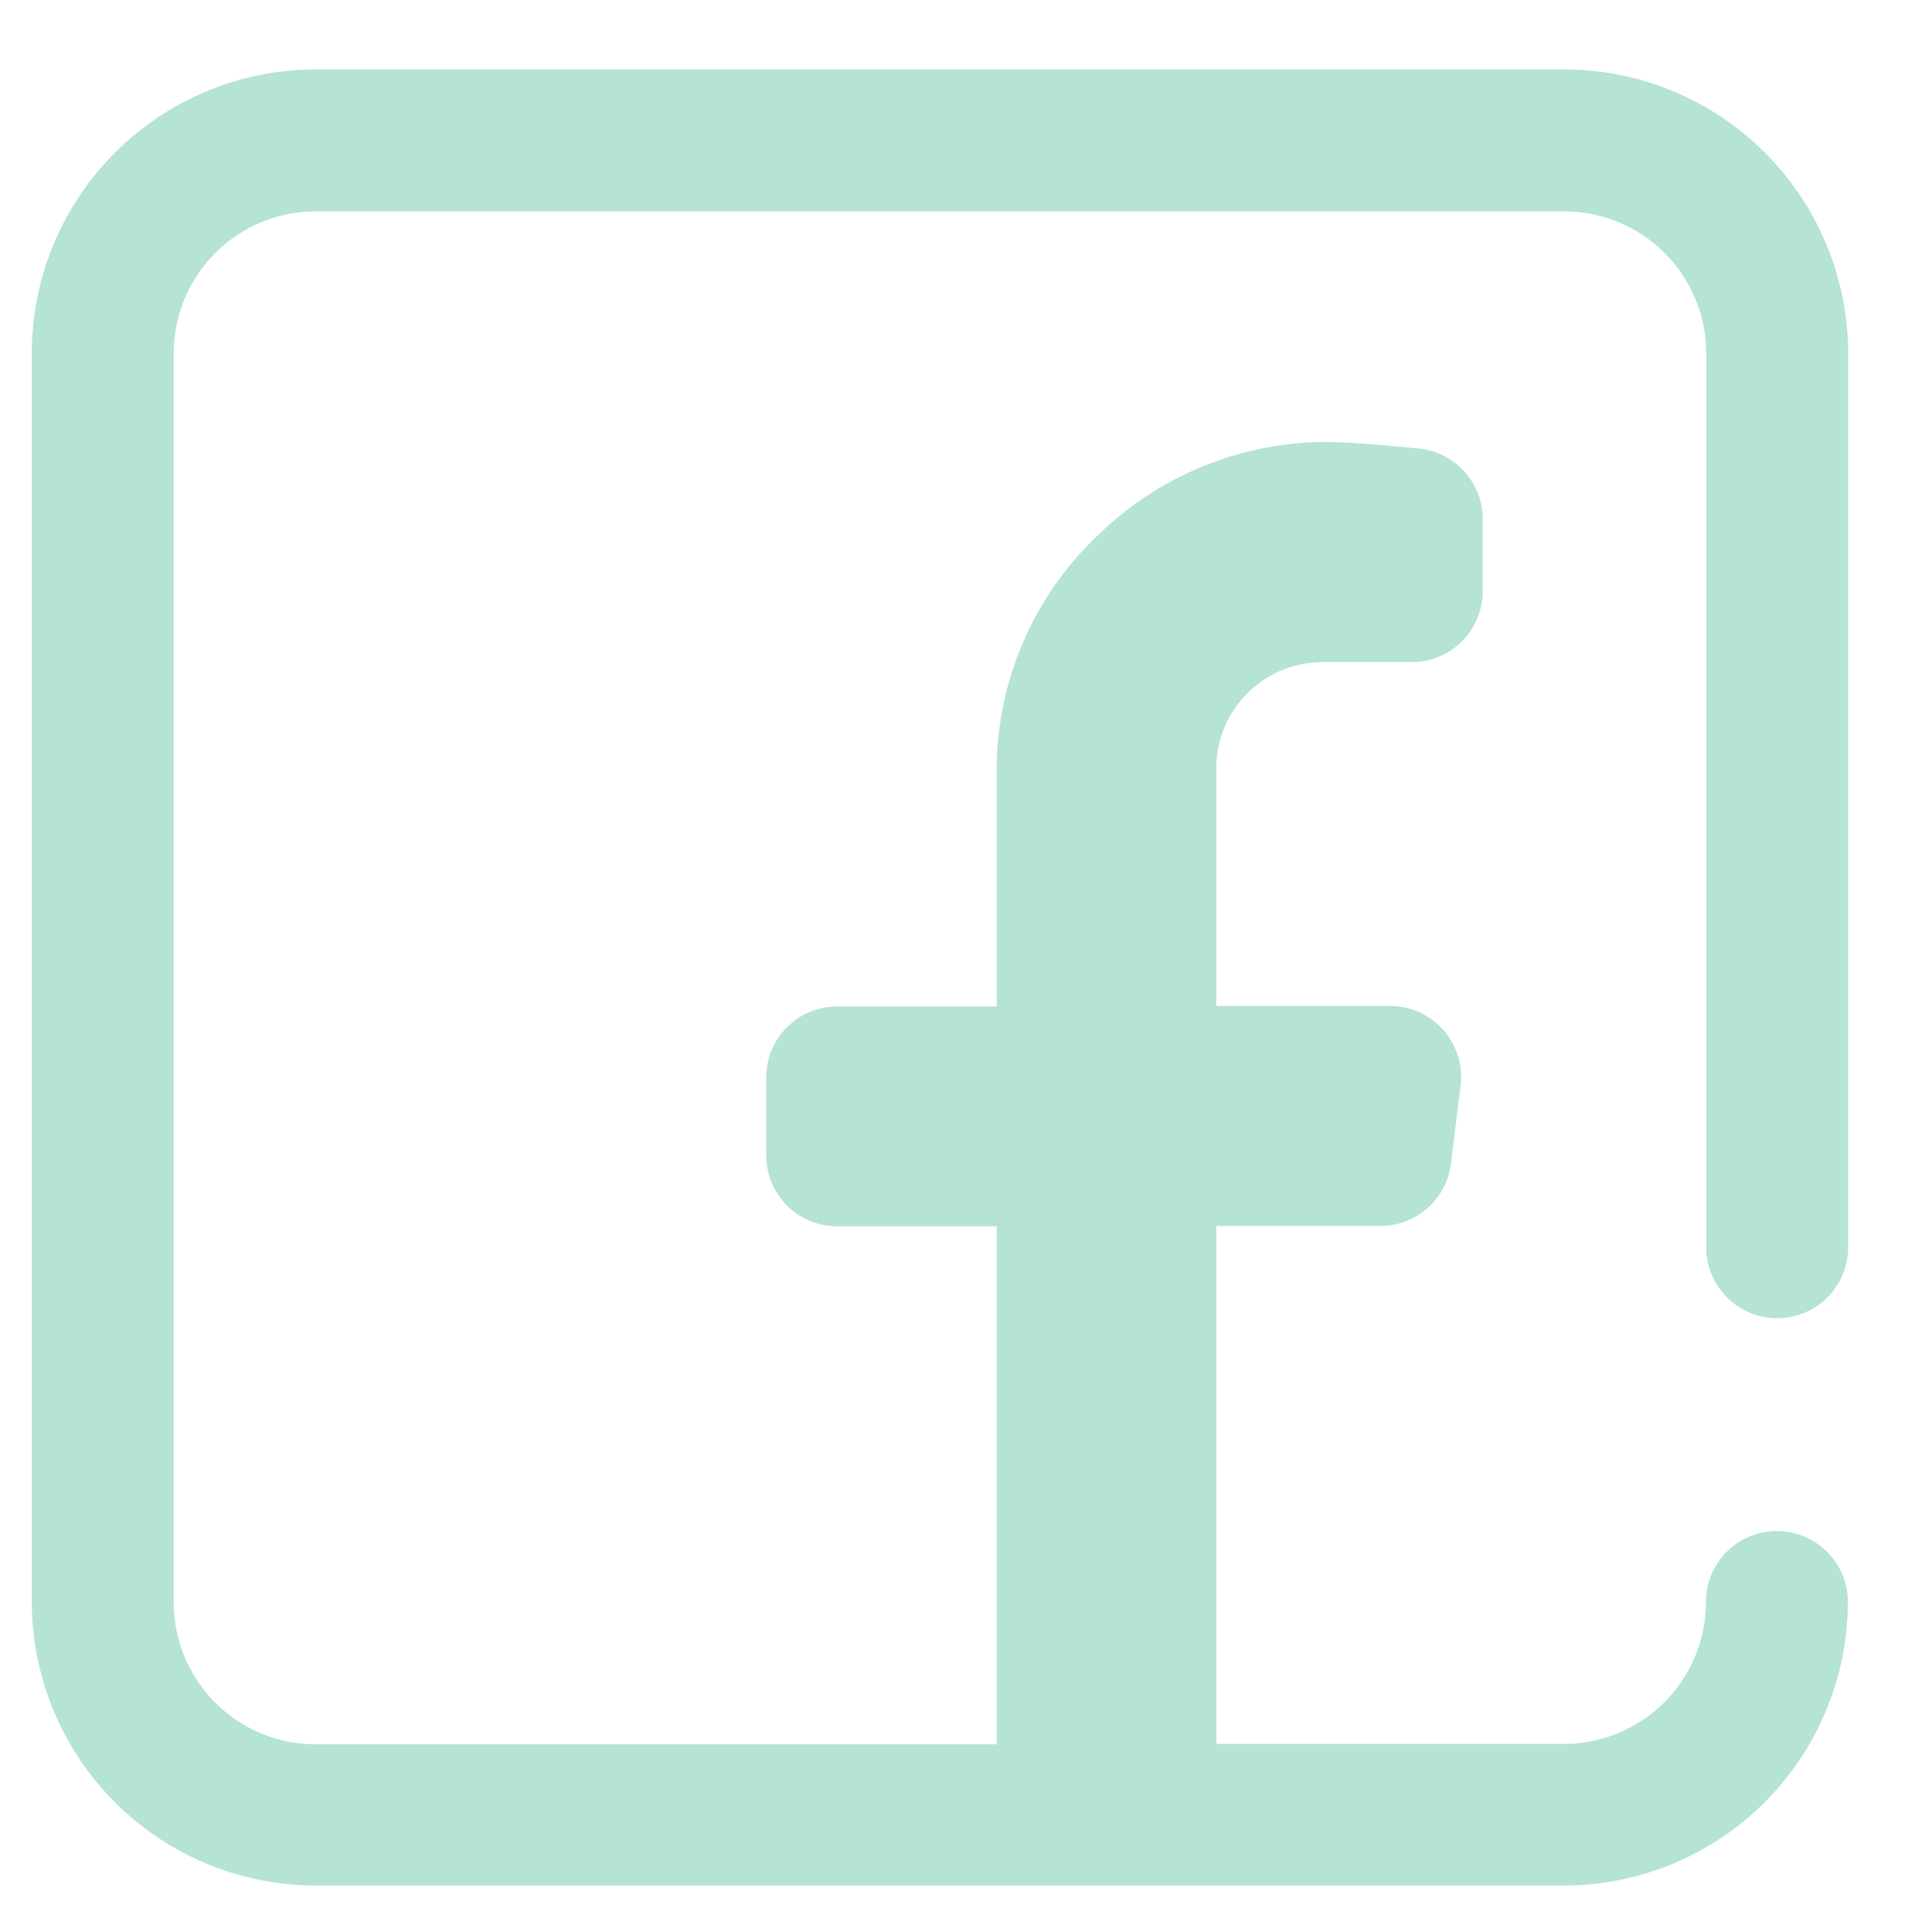<svg xmlns="http://www.w3.org/2000/svg" xmlns:xlink="http://www.w3.org/1999/xlink" width="20" height="20" viewBox="0 0 20 20">
  <defs>
    <clipPath id="clip-path">
      <rect id="Rectangle_41" data-name="Rectangle 41" width="20" height="20" transform="translate(0 -0.48)" fill="#fff" stroke="#707070" stroke-width="1"/>
    </clipPath>
  </defs>
  <g id="fb" transform="translate(0 0.48)" clip-path="url(#clip-path)">
    <path id="facebook" d="M18.069,12.927a.734.734,0,0,0,.734-.734V2.938A2.941,2.941,0,0,0,15.865,0H2.938A2.941,2.941,0,0,0,0,2.938V15.865A2.941,2.941,0,0,0,2.938,18.8H15.865A2.941,2.941,0,0,0,18.8,15.865a.734.734,0,1,0-1.469,0,1.471,1.471,0,0,1-1.469,1.469h-3.6V11.972h1.7a.735.735,0,0,0,.729-.647l.1-.808a.735.735,0,0,0-.729-.822h-1.8V7.235a1.1,1.1,0,0,1,1.1-1.1h.918A.734.734,0,0,0,15.02,5.4V4.656a.734.734,0,0,0-.659-.731c-.372-.038-.766-.069-.994-.069a3.4,3.4,0,0,0-2.356.991A3.344,3.344,0,0,0,9.989,7.241V9.7H8.337a.734.734,0,0,0-.734.734v.808a.734.734,0,0,0,.734.734H9.989v5.362H2.938a1.471,1.471,0,0,1-1.469-1.469V2.938A1.471,1.471,0,0,1,2.938,1.469H15.865a1.471,1.471,0,0,1,1.469,1.469v9.255a.734.734,0,0,0,.734.734Zm0,0" transform="translate(0.329 0.239)" fill="#b5e3d4"/>
  </g>
</svg>
